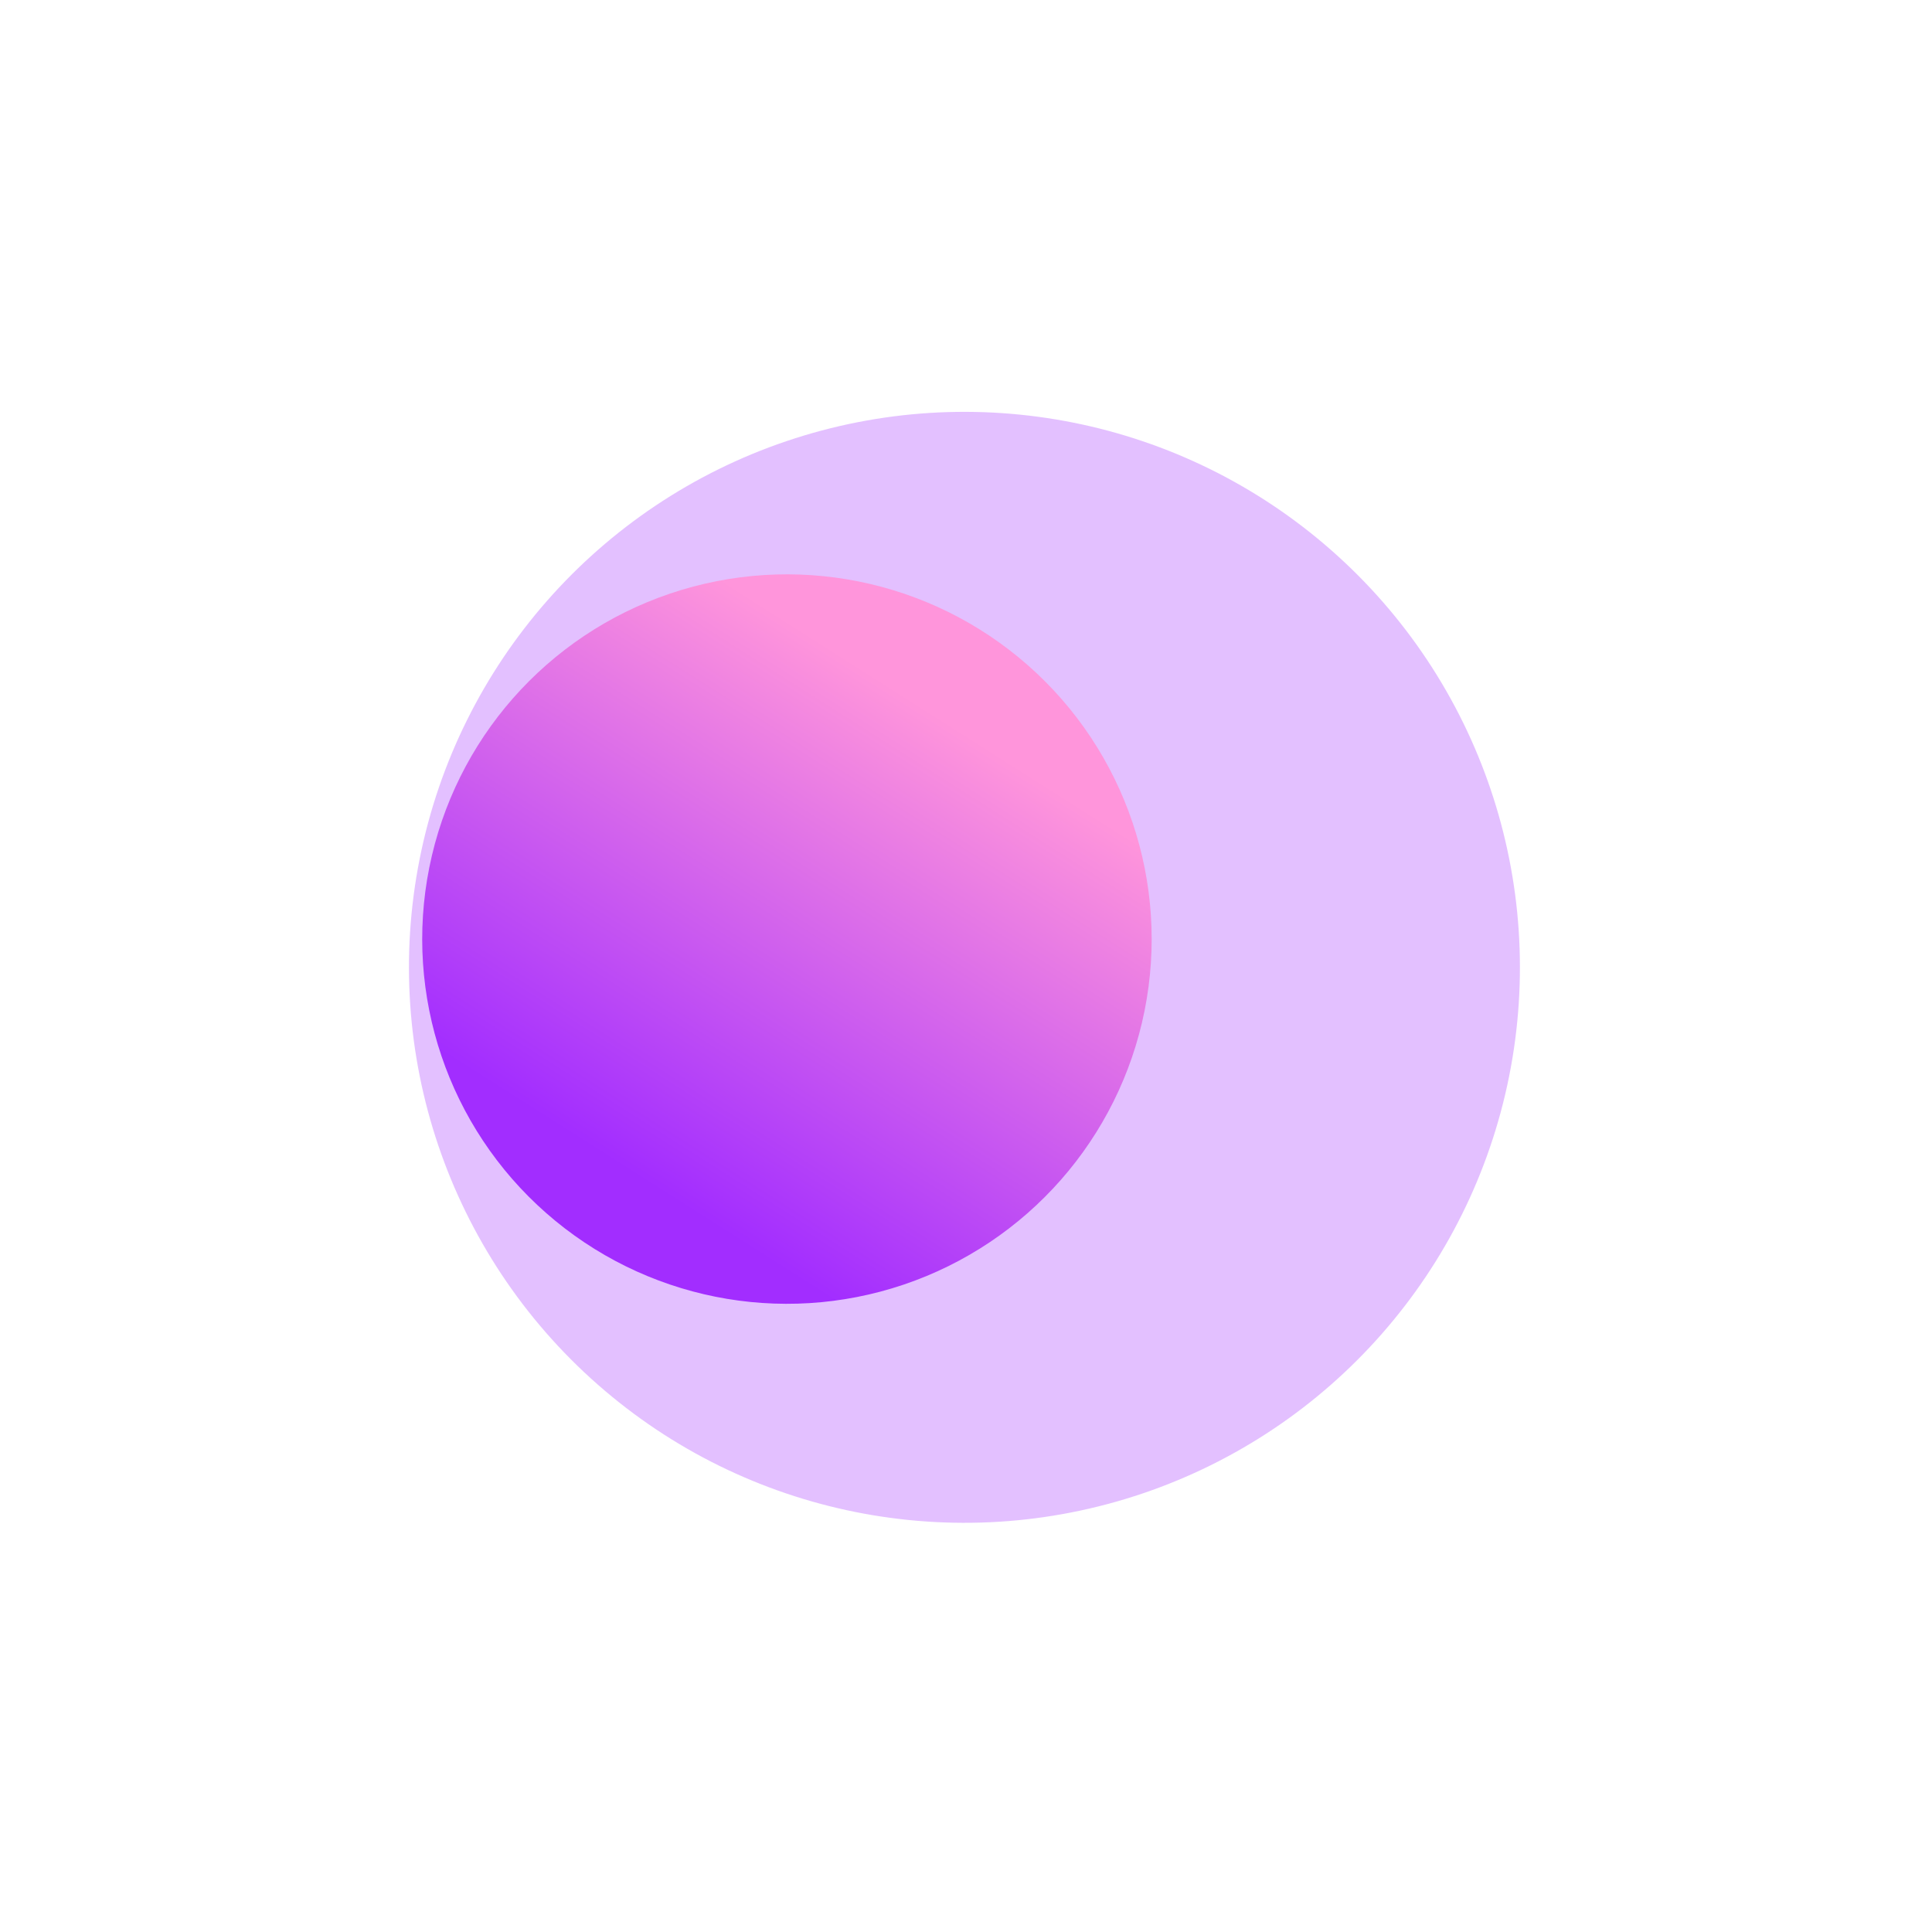 <svg width="373" height="373" viewBox="0 0 373 373" fill="none" xmlns="http://www.w3.org/2000/svg">
<g opacity="0.3" filter="url(#filter0_f_1649_3766)">
<circle cx="107.201" cy="107.201" r="107.201" transform="matrix(-0.981 -0.196 -0.196 0.981 312.375 102.605)" fill="#A22DFF"/>
</g>
<circle cx="151.93" cy="181.302" r="70.416" transform="rotate(-168.682 151.93 181.302)" fill="url(#paint0_linear_1649_3766)"/>
<defs>
<filter id="filter0_f_1649_3766" x="0" y="0.46" width="372.441" height="372.443" filterUnits="userSpaceOnUse" color-interpolation-filters="sRGB">
<feFlood flood-opacity="0" result="BackgroundImageFix"/>
<feBlend mode="normal" in="SourceGraphic" in2="BackgroundImageFix" result="shape"/>
<feGaussianBlur stdDeviation="39.5" result="effect1_foregroundBlur_1649_3766"/>
</filter>
<linearGradient id="paint0_linear_1649_3766" x1="120.211" y1="110.886" x2="81.945" y2="210.083" gradientUnits="userSpaceOnUse">
<stop stop-color="#A22DFF"/>
<stop offset="1" stop-color="#FF95DB"/>
</linearGradient>
</defs>
</svg>

